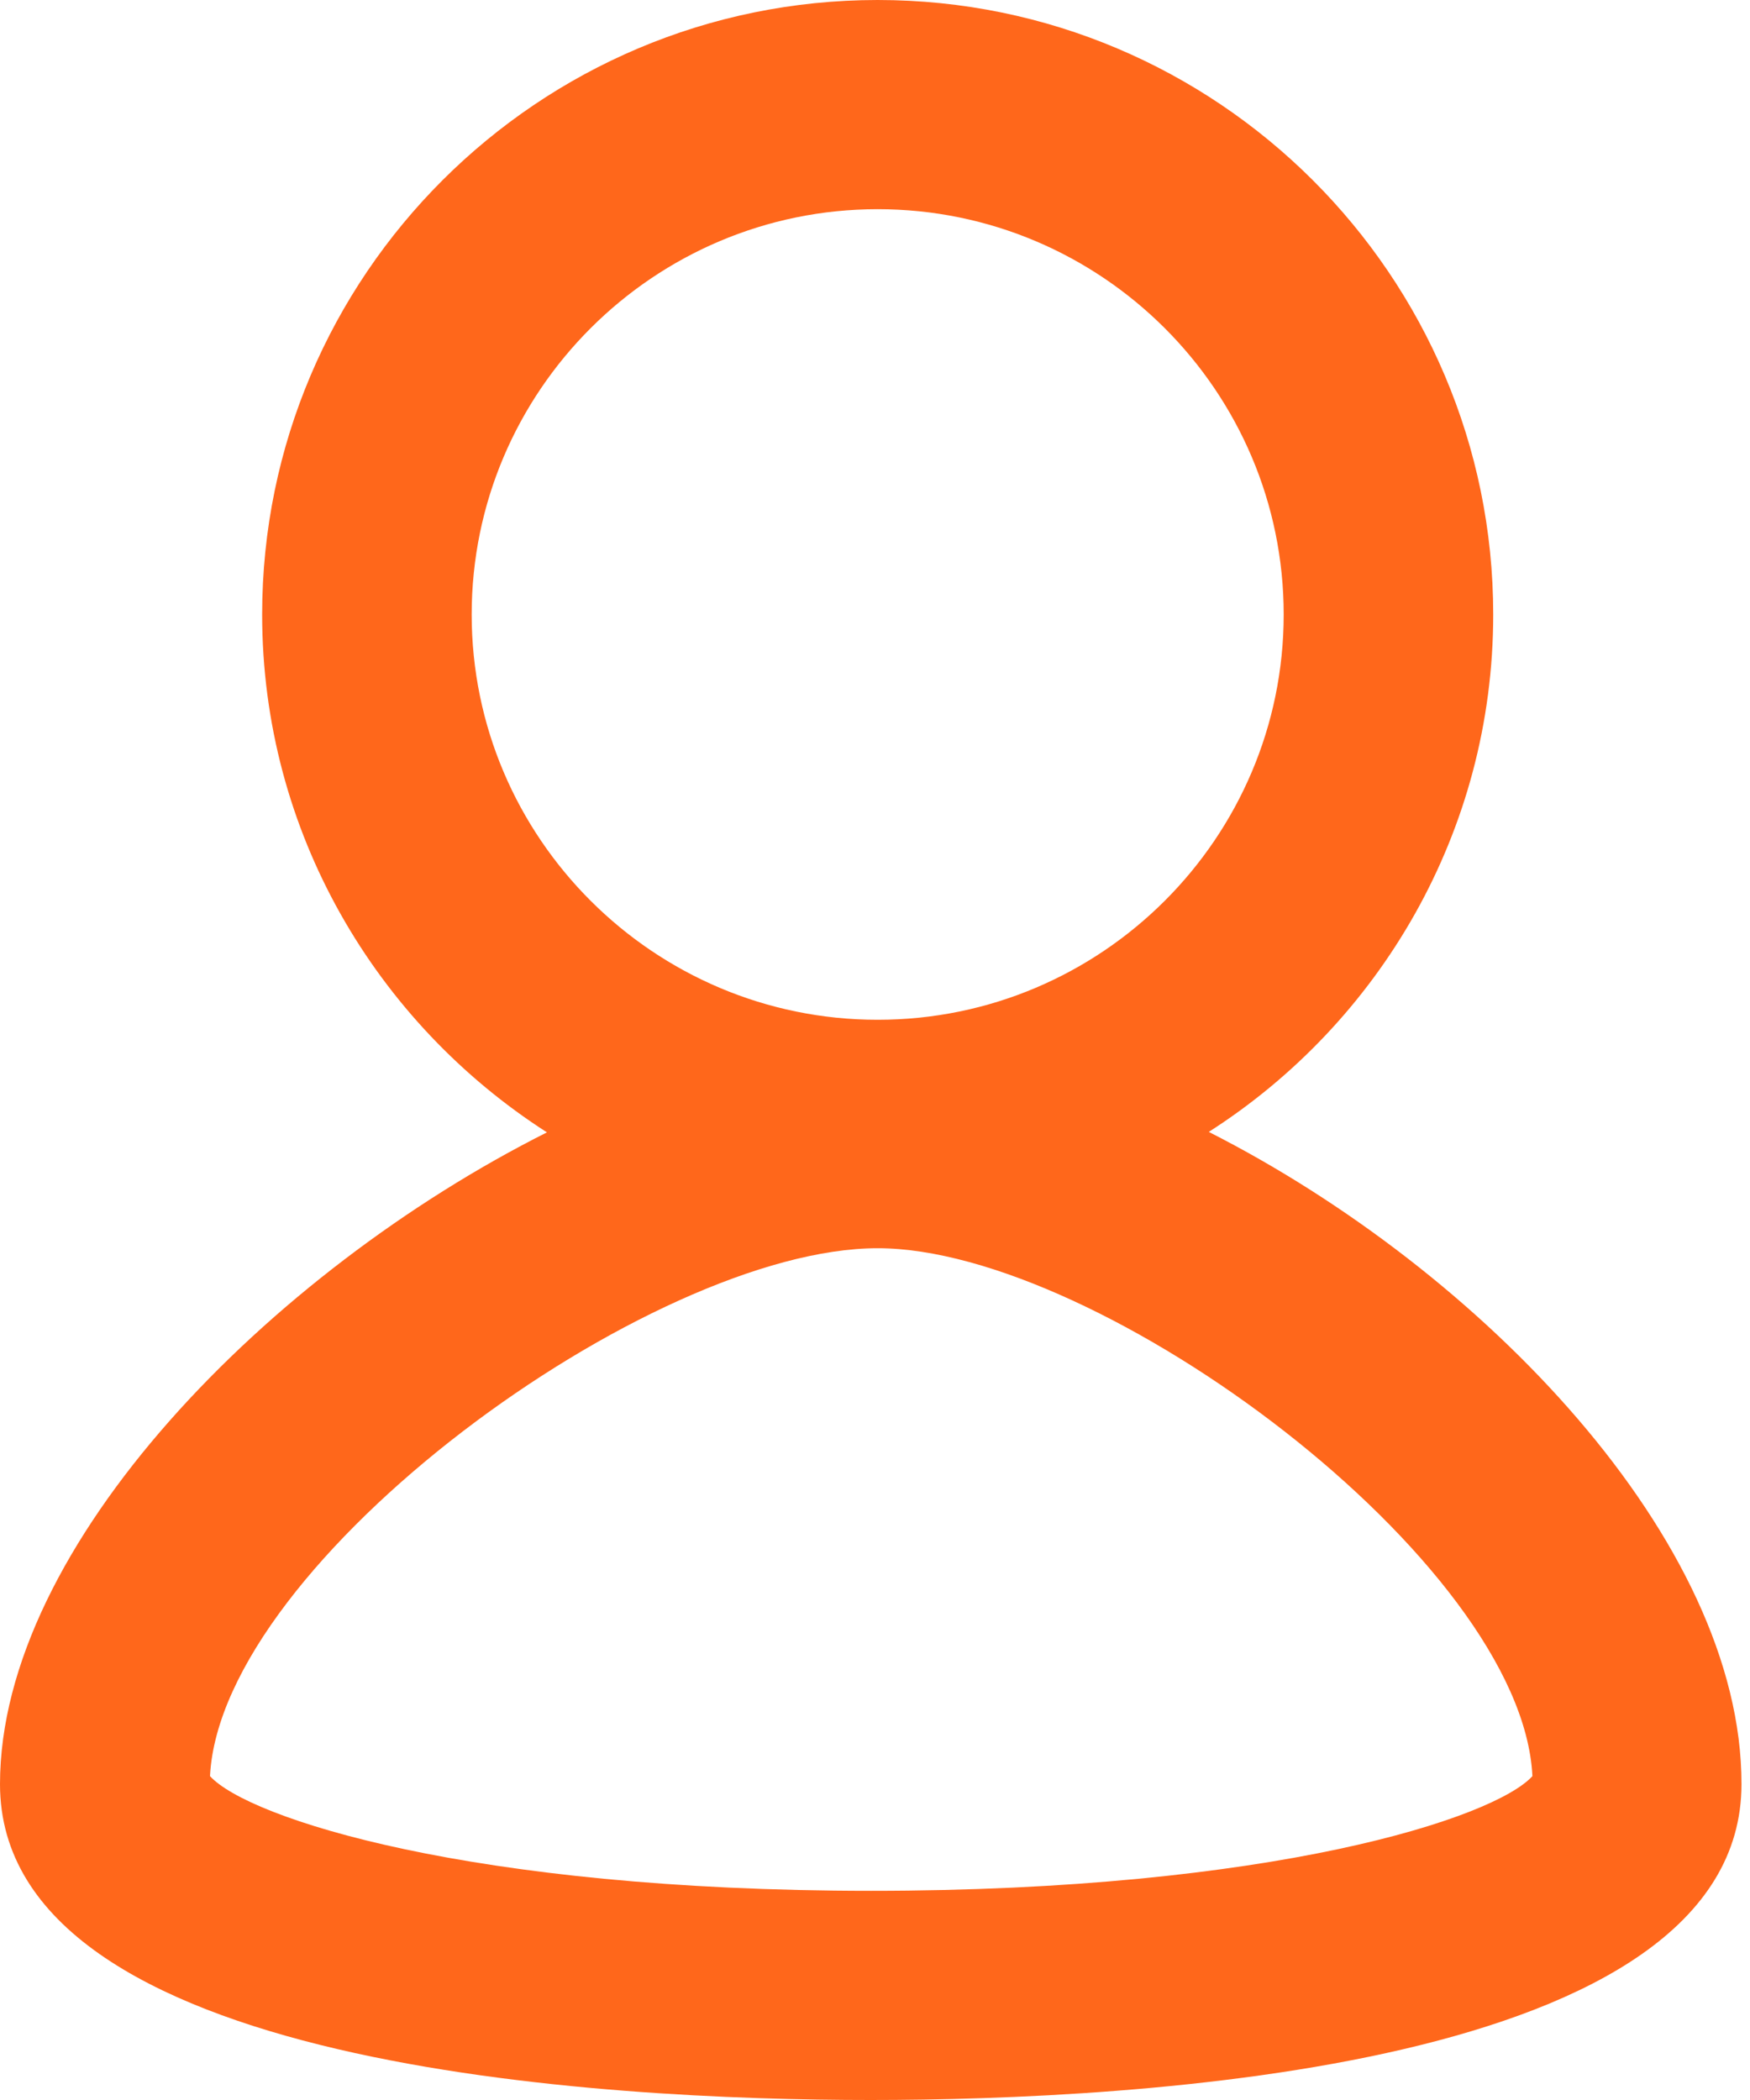 <svg width="15" height="18" viewBox="0 0 15 18" fill="none" xmlns="http://www.w3.org/2000/svg">
<path fill-rule="evenodd" clip-rule="evenodd" d="M10.361 9.702C11.825 8.766 12.799 7.128 12.799 5.267C12.799 2.362 10.433 0 7.523 0C4.613 0 2.247 2.362 2.247 5.267C2.247 7.132 3.224 8.766 4.688 9.706C2.312 10.901 0 13.244 0 15.293C0 17.737 5.218 18 7.462 18C9.705 18 14.927 17.737 14.927 15.293C14.93 13.208 12.702 10.89 10.361 9.702ZM7.523 1.793C9.442 1.793 11.003 3.352 11.003 5.267C11.003 7.182 9.442 8.741 7.523 8.741C5.605 8.741 4.043 7.182 4.043 5.267C4.043 3.352 5.605 1.793 7.523 1.793ZM1.8 15.224C2.128 15.584 4.032 16.207 7.466 16.207C10.903 16.207 12.807 15.584 13.135 15.224C13.045 13.378 9.431 10.699 7.523 10.699C5.576 10.699 1.894 13.378 1.8 15.224Z" fill="#FF671B"/>
</svg>
